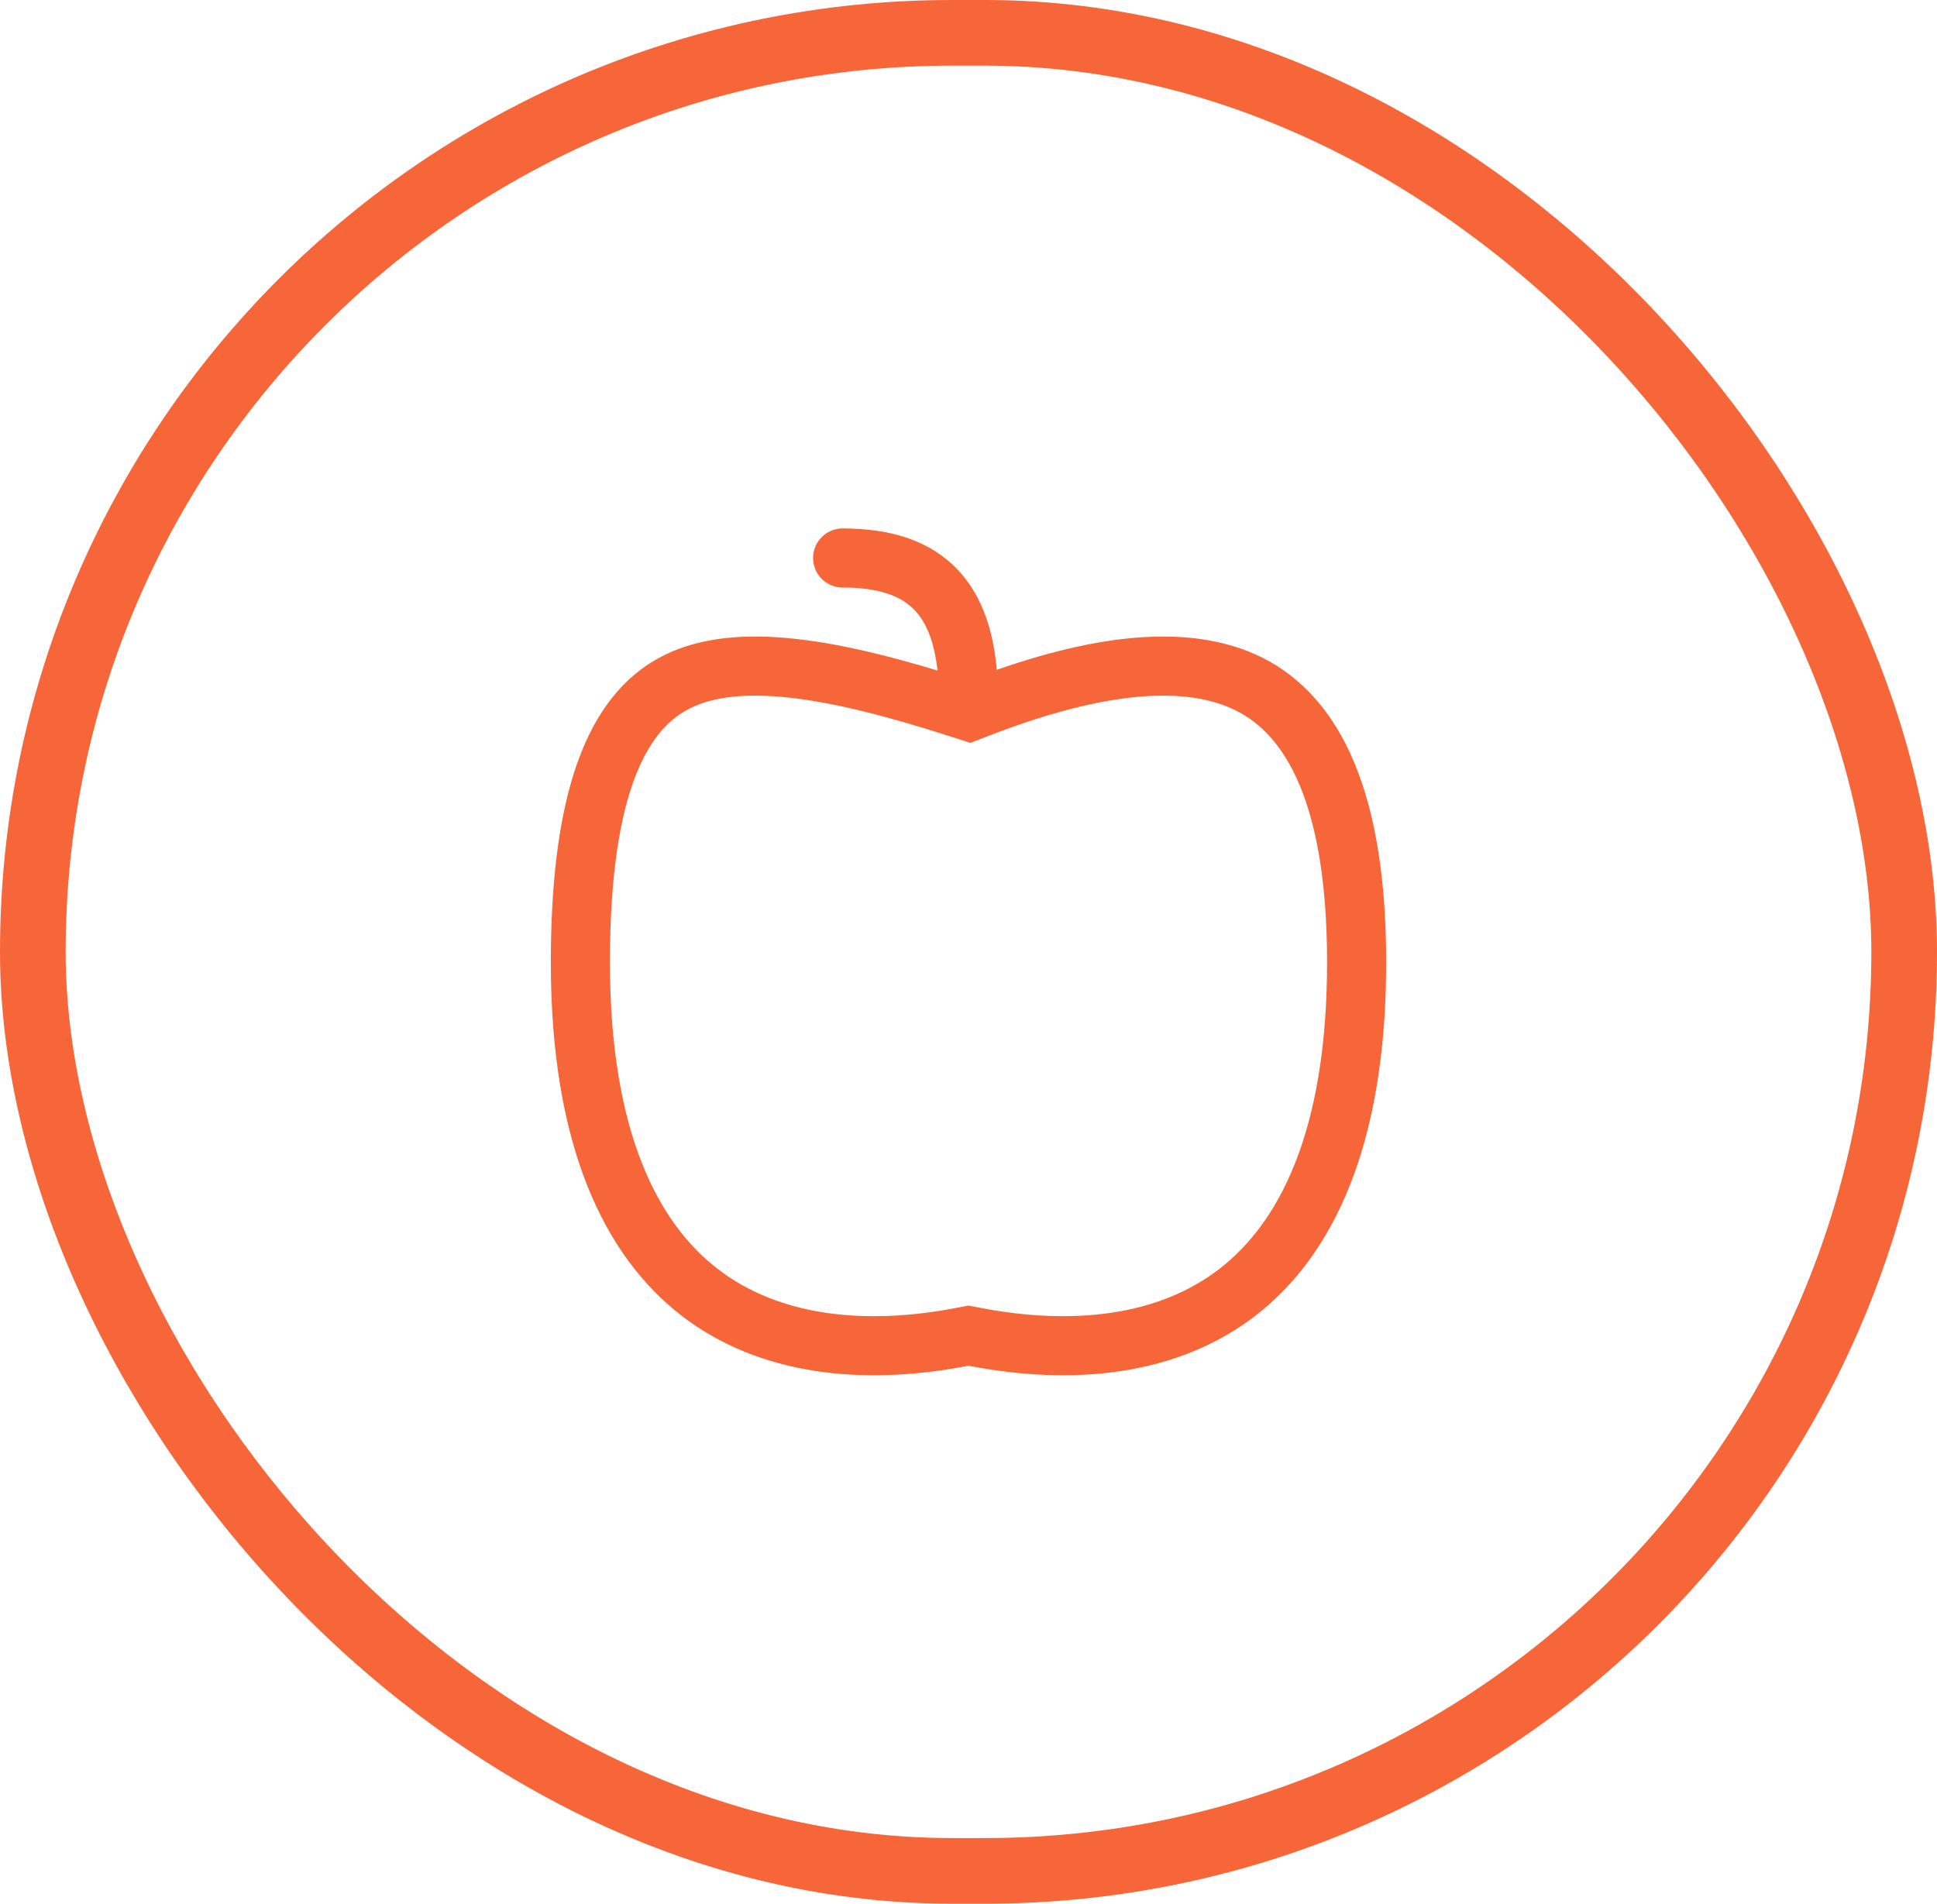<svg width="59" height="58" viewBox="0 0 59 58" fill="none" xmlns="http://www.w3.org/2000/svg">
<rect x="1" y="1" width="57" height="56" rx="28" stroke="#F66639" stroke-width="2"/>
<path d="M29.688 40.729L29.5 40.693L29.312 40.729C26.274 41.315 23.407 40.989 21.312 39.374C19.229 37.767 17.678 34.705 17.678 29.318C17.678 23.808 18.966 21.569 20.663 20.752C21.55 20.324 22.698 20.2 24.158 20.362C25.617 20.524 27.3 20.962 29.197 21.572L29.53 21.679L29.856 21.553C33.028 20.33 35.879 19.862 37.881 20.763C39.759 21.607 41.322 23.89 41.322 29.318C41.322 34.705 39.772 37.767 37.688 39.374C35.593 40.989 32.725 41.315 29.688 40.729Z" stroke="#F66639" stroke-width="1.8"/>
<path d="M29.5 21.311C29.5 18.232 28.222 17 25.666 17" stroke="#F66639" stroke-width="1.8" stroke-linecap="round" stroke-linejoin="round"/>
</svg>
